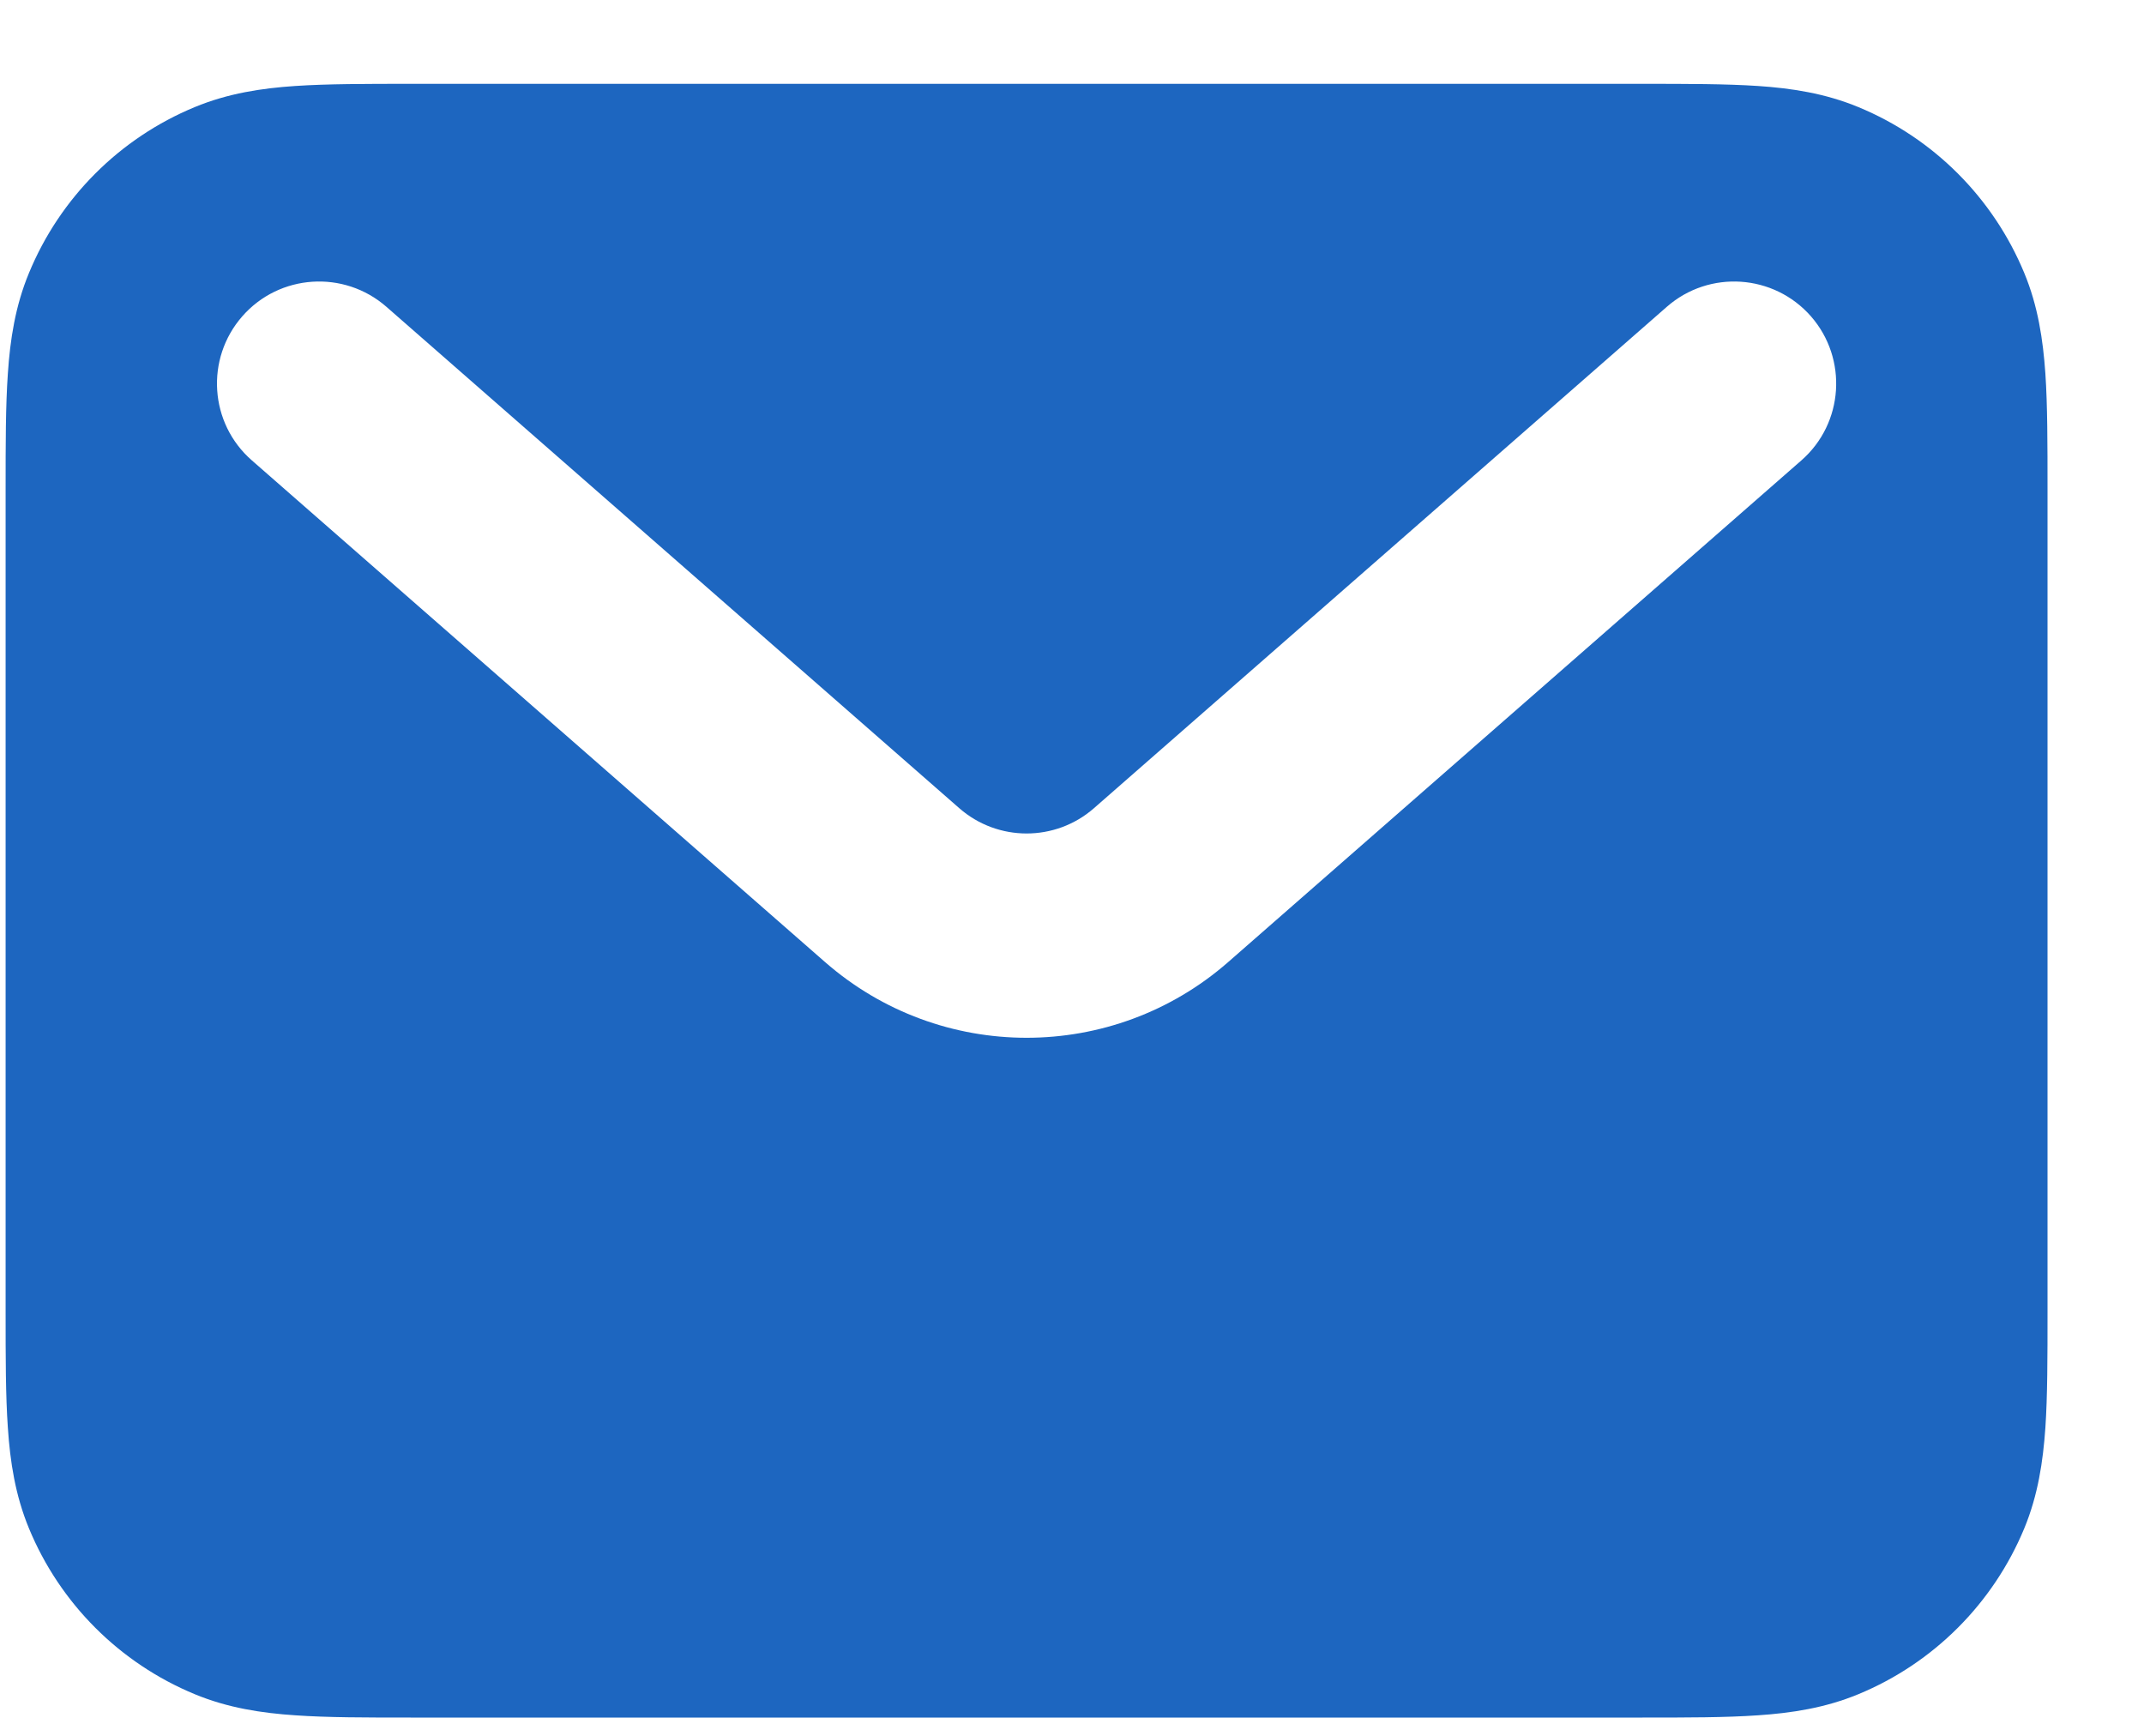 <svg width="21" height="17" viewBox="0 0 21 17" fill="none" xmlns="http://www.w3.org/2000/svg">
<path fill-rule="evenodd" clip-rule="evenodd" d="M4.023 0.821H16.087C16.526 0.821 16.904 0.821 17.218 0.842C17.547 0.864 17.877 0.914 18.203 1.049C18.938 1.353 19.522 1.937 19.827 2.673C19.962 2.998 20.011 3.328 20.034 3.658C20.055 3.971 20.055 4.35 20.055 4.789V12.853C20.055 13.291 20.055 13.67 20.034 13.983C20.011 14.313 19.962 14.643 19.827 14.969C19.522 15.704 18.938 16.288 18.203 16.592C17.877 16.727 17.547 16.777 17.218 16.799C16.904 16.821 16.526 16.821 16.087 16.821H4.023C3.585 16.821 3.206 16.821 2.893 16.799C2.563 16.777 2.233 16.727 1.907 16.592C1.172 16.288 0.588 15.704 0.284 14.969C0.149 14.643 0.099 14.313 0.077 13.983C0.055 13.67 0.055 13.291 0.055 12.853V4.789C0.055 4.35 0.055 3.971 0.077 3.658C0.099 3.328 0.149 2.998 0.284 2.673C0.588 1.937 1.172 1.353 1.907 1.049C2.233 0.914 2.563 0.864 2.893 0.842C3.206 0.821 3.585 0.821 4.023 0.821ZM2.373 3.098C2.736 2.683 3.368 2.641 3.784 3.004L9.397 7.916C9.774 8.245 10.337 8.245 10.714 7.916L16.327 3.004C16.742 2.641 17.374 2.683 17.738 3.098C18.101 3.514 18.059 4.146 17.644 4.509L12.031 9.421C10.9 10.411 9.211 10.411 8.08 9.421L2.467 4.509C2.051 4.146 2.009 3.514 2.373 3.098Z" fill="#1D66C0"/>
</svg>
